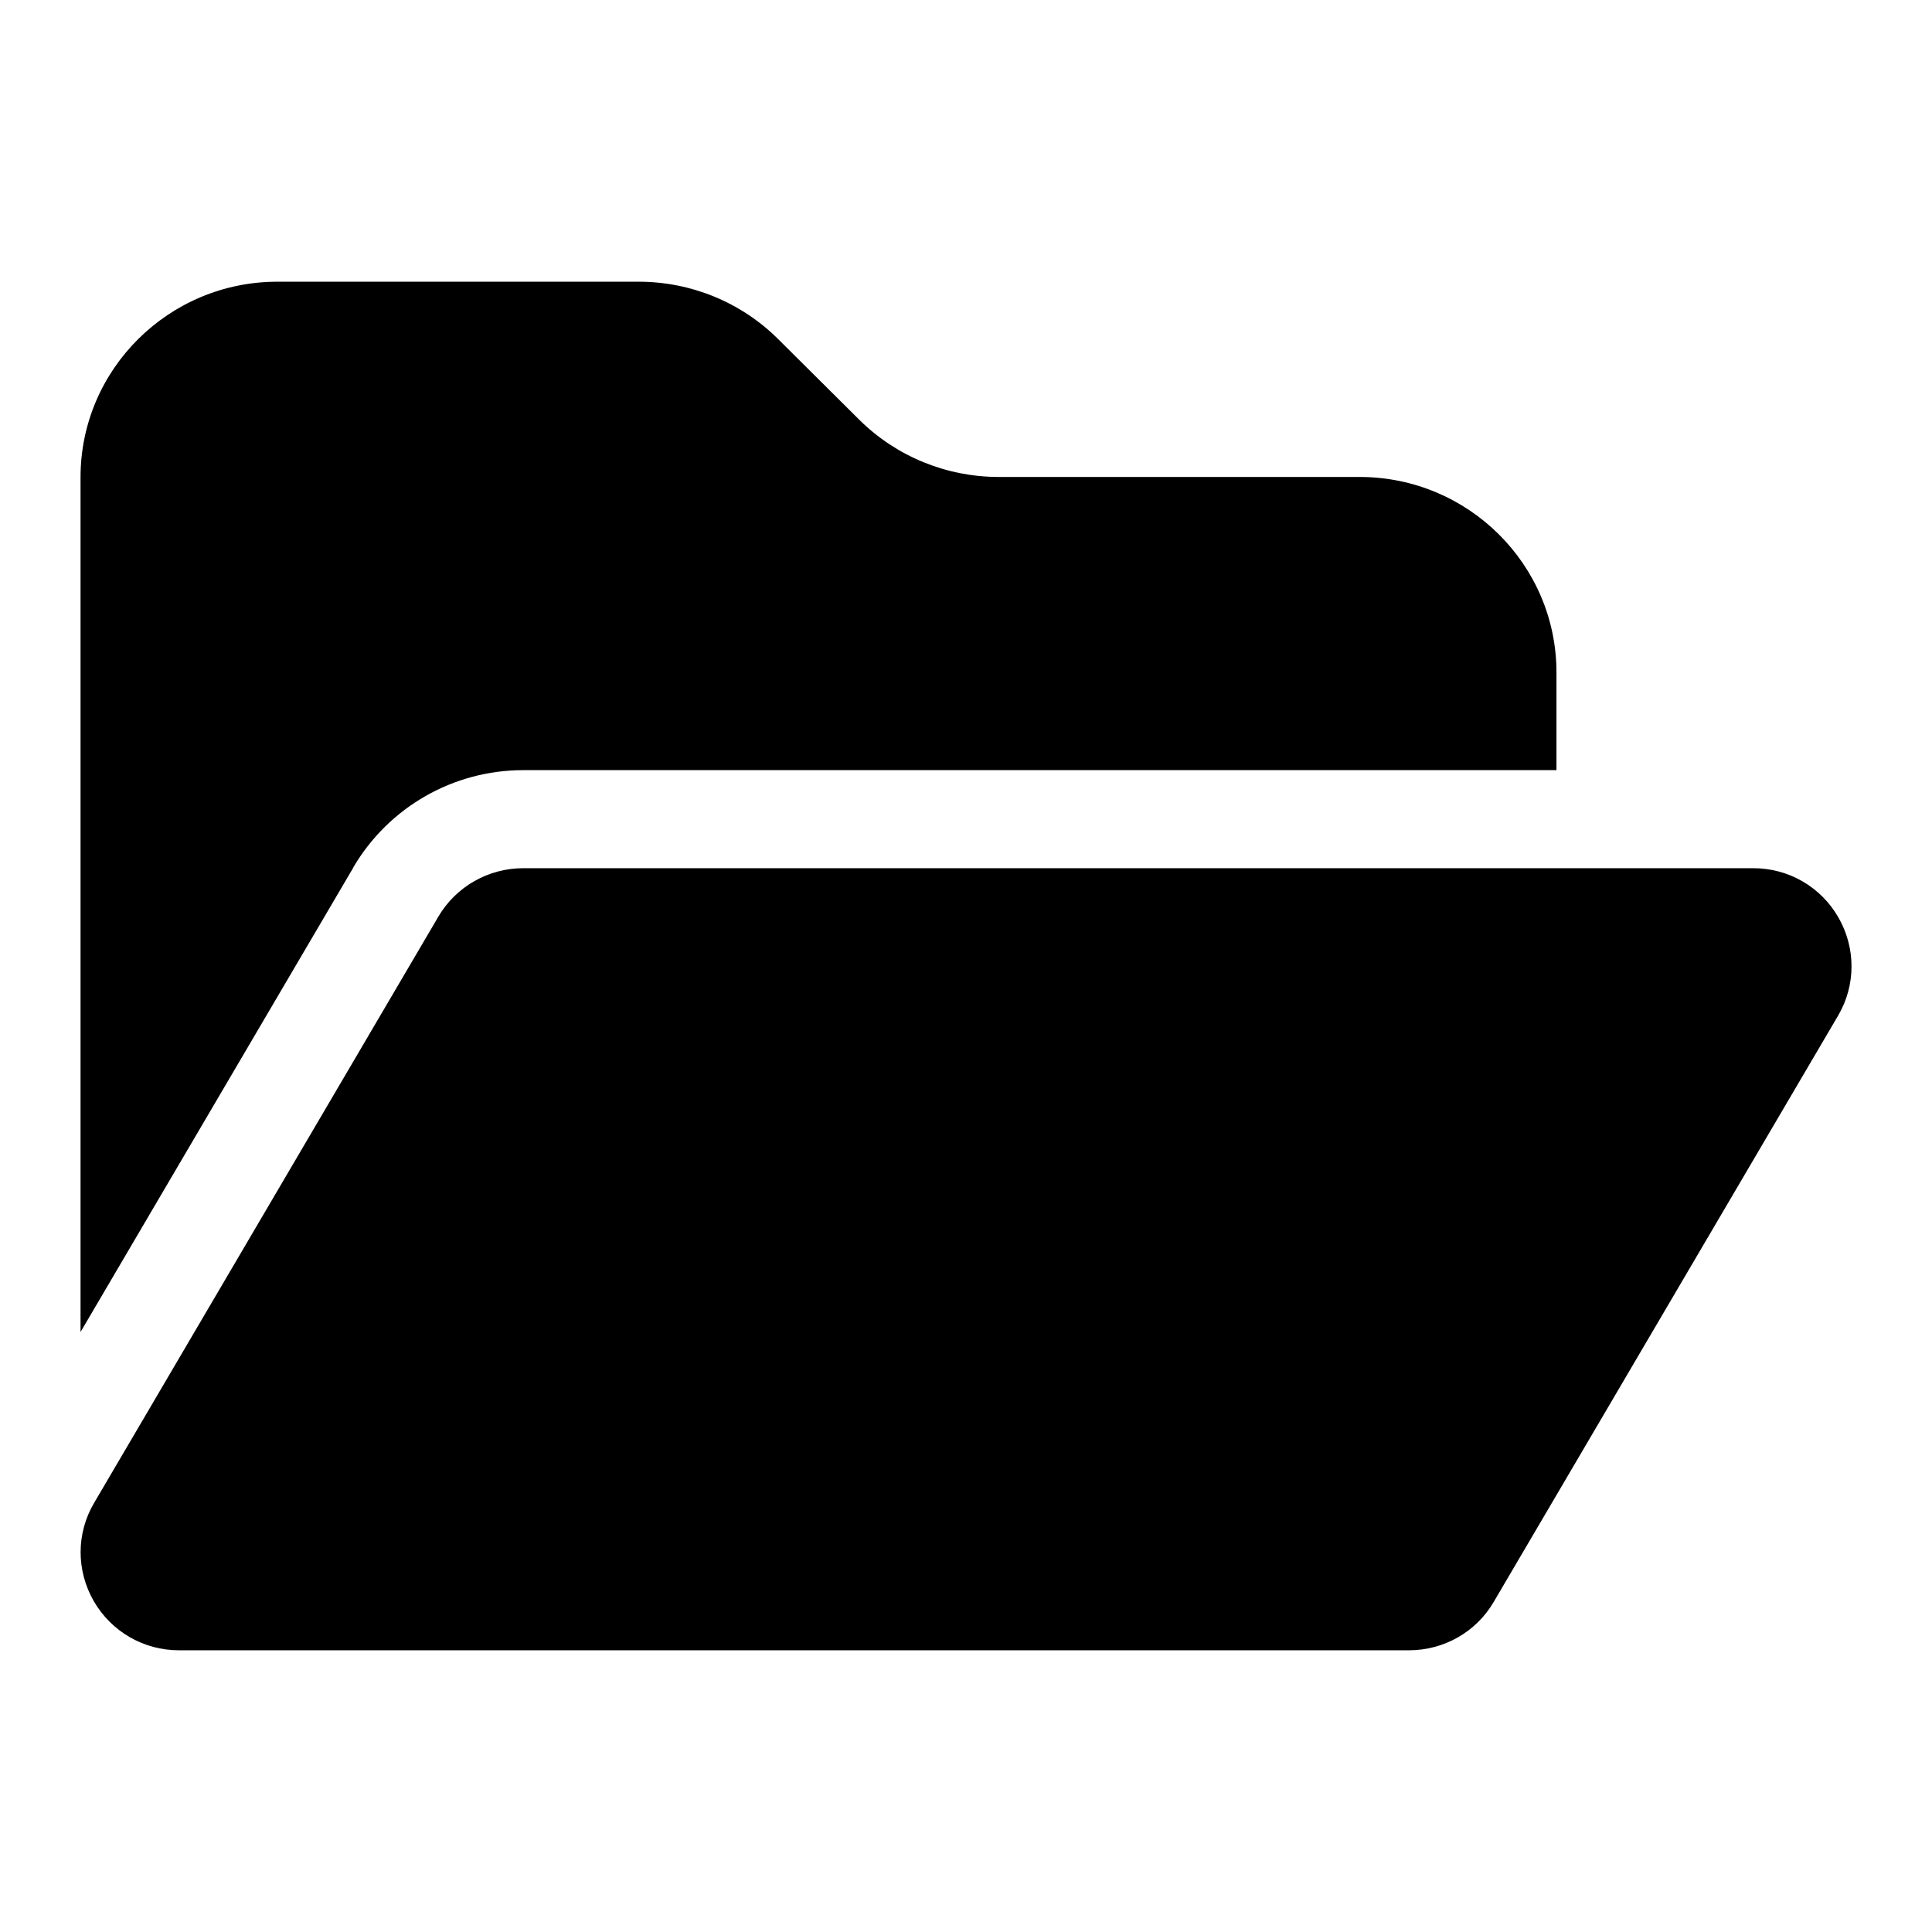 <svg width="16" height="16" viewBox="0 0 16 16" fill="none" xmlns="http://www.w3.org/2000/svg">
<path d="M2.926 7.185L0.667 11.031V3.952C0.667 3.059 1.398 2.333 2.297 2.333H5.289C5.722 2.333 6.137 2.503 6.442 2.806L7.117 3.477C7.423 3.78 7.838 3.95 8.271 3.95H11.26C12.159 3.95 12.89 4.676 12.89 5.569V6.378H4.334C3.753 6.378 3.219 6.685 2.926 7.183V7.185ZM3.629 7.593C3.776 7.342 4.044 7.19 4.334 7.19H14.52C14.813 7.19 15.08 7.345 15.225 7.598C15.37 7.851 15.37 8.159 15.223 8.41L12.37 13.267C12.225 13.515 11.958 13.667 11.668 13.667H1.482C1.189 13.667 0.922 13.512 0.776 13.259C0.631 13.006 0.631 12.698 0.779 12.447L3.631 7.59L3.629 7.593Z" fill="currentcolor"/>
</svg>
